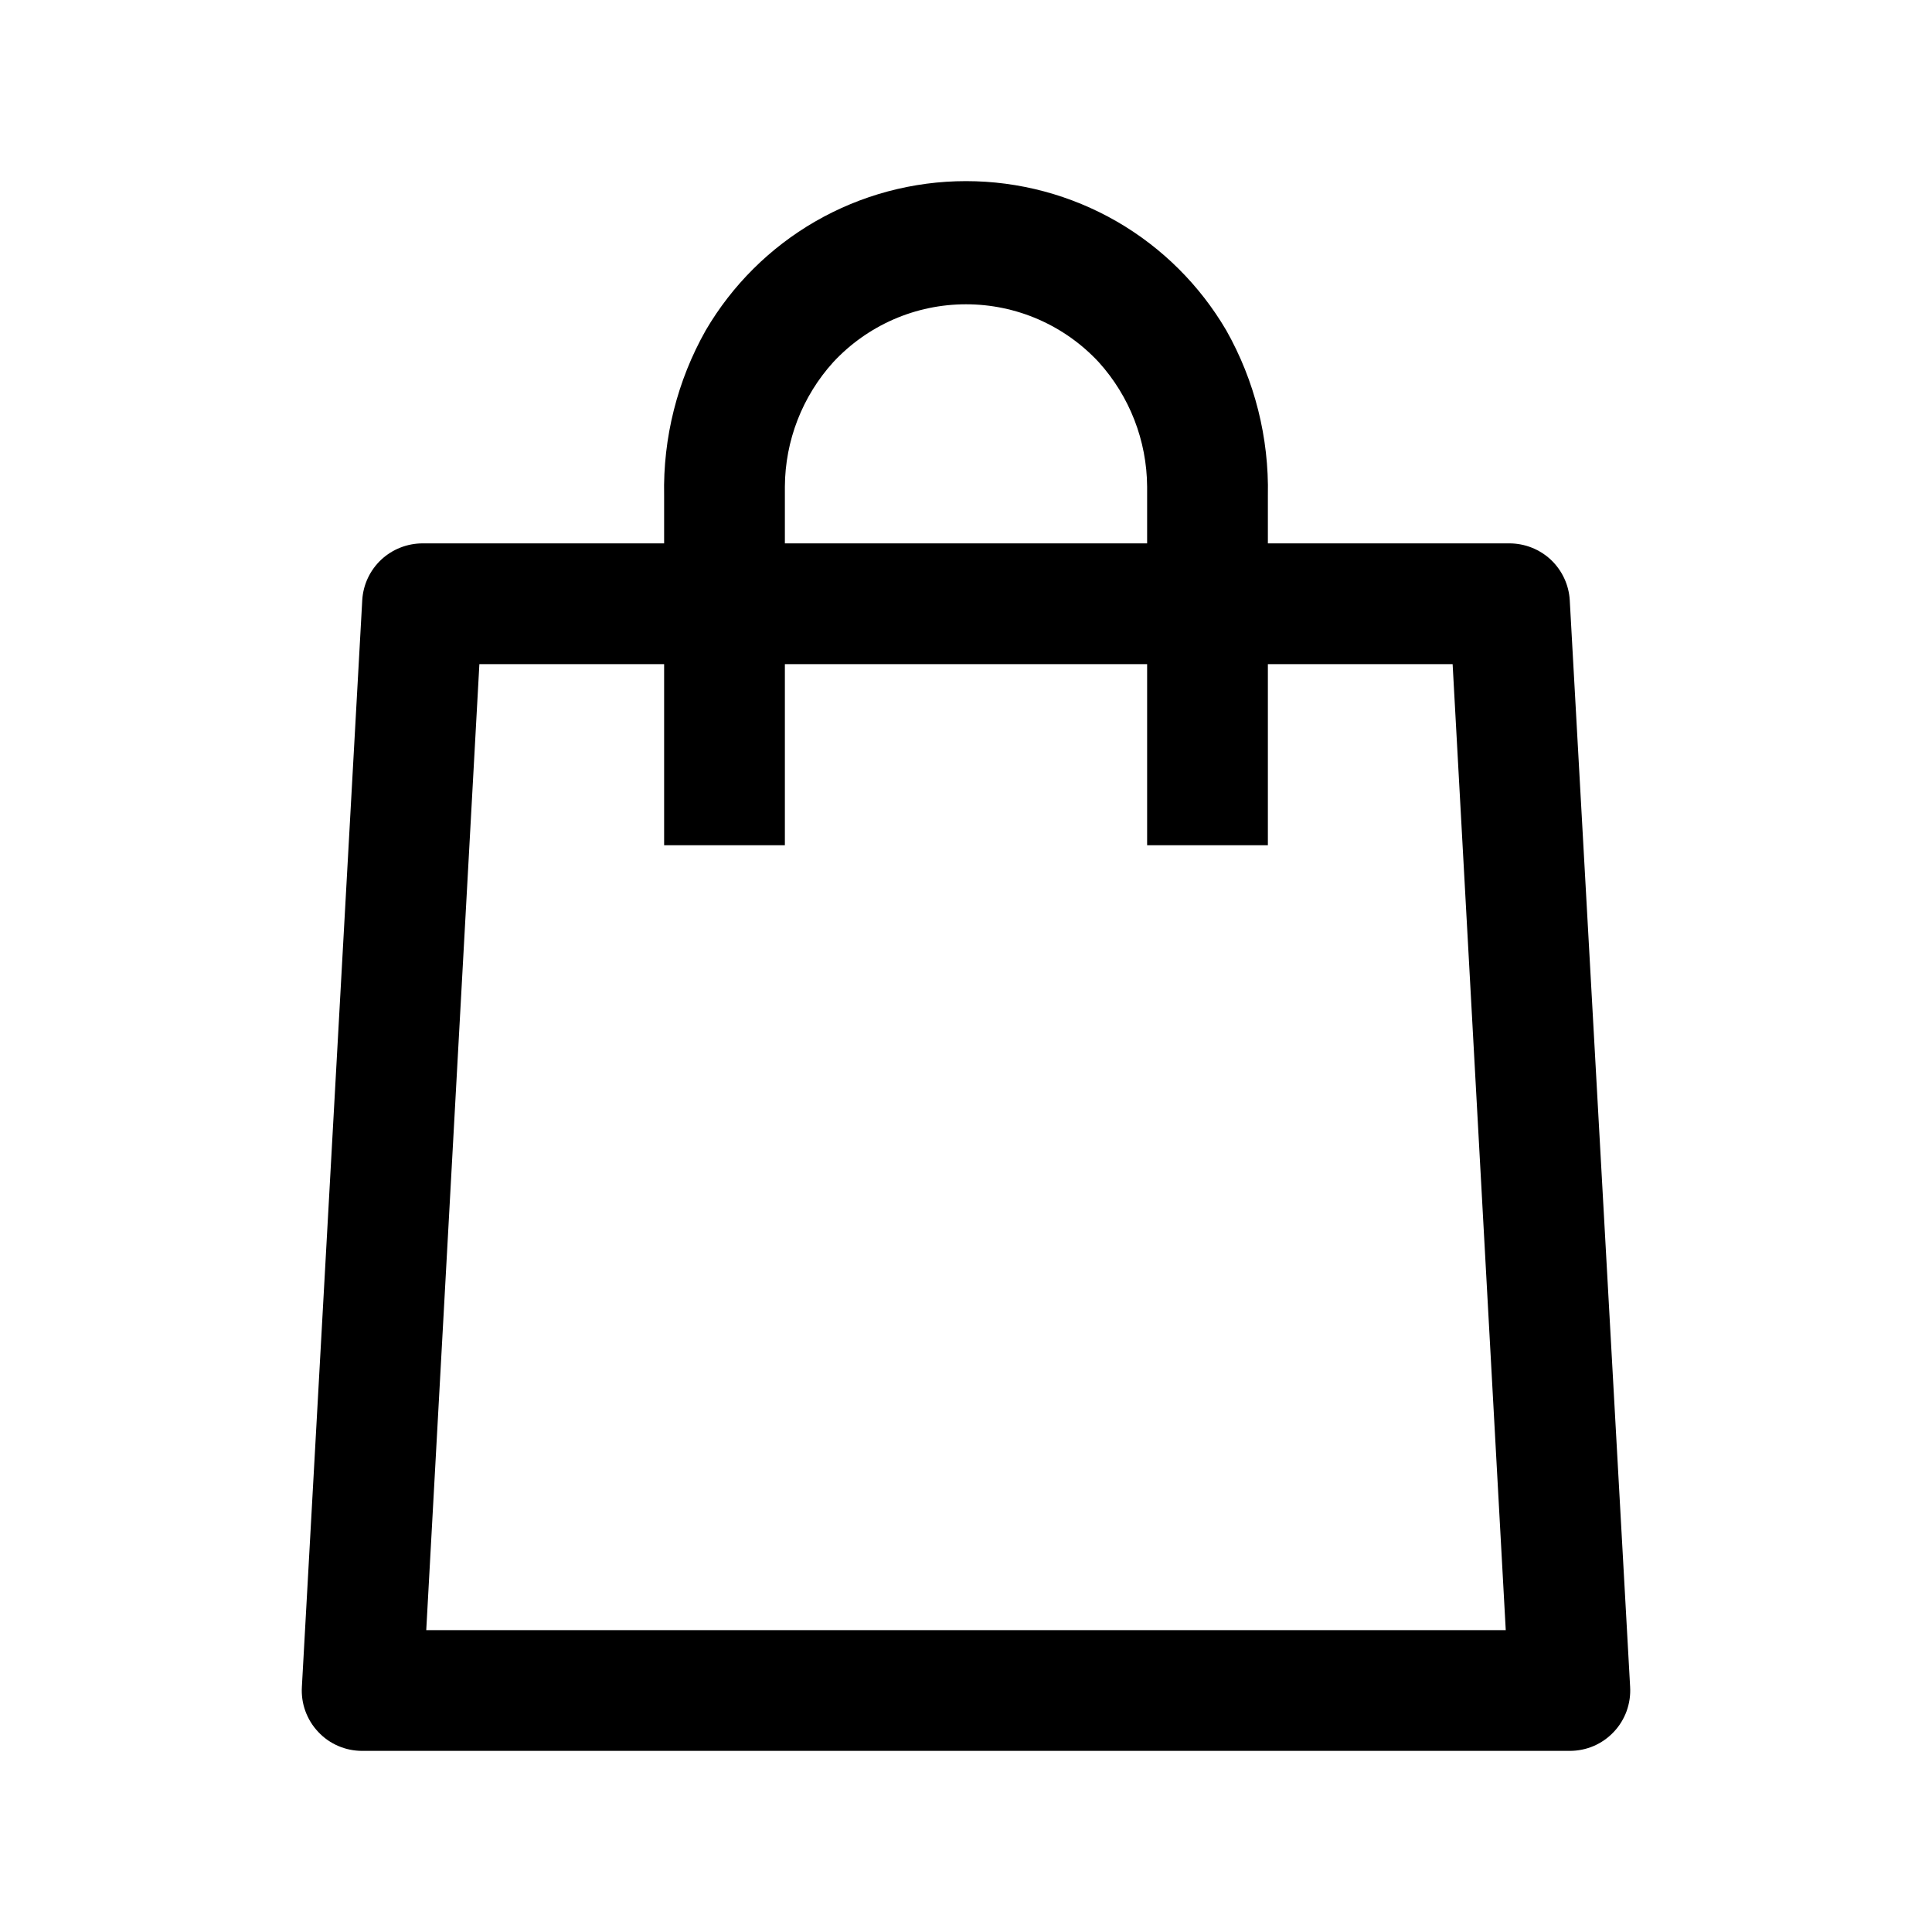 <svg width="32" height="32" viewBox="0 0 32 32" xmlns="http://www.w3.org/2000/svg">
<g>
<path d="M18.5 3.67C19.249 4.103 19.872 4.724 20.31 5.47C20.782 6.305 21.02 7.251 21 8.21V9H25C25.255 9 25.501 9.097 25.687 9.271C25.872 9.446 25.985 9.685 26 9.94L27 27.94C27.008 28.076 26.988 28.213 26.942 28.341C26.895 28.47 26.823 28.587 26.729 28.686C26.635 28.786 26.522 28.865 26.397 28.919C26.271 28.973 26.136 29 26 29H6C5.863 29 5.728 28.973 5.603 28.919C5.477 28.865 5.364 28.786 5.271 28.686C5.177 28.587 5.105 28.47 5.058 28.341C5.011 28.213 4.992 28.076 5 27.94L6 9.94C6.015 9.685 6.127 9.446 6.313 9.271C6.499 9.097 6.745 9 7 9H11V8.21C10.98 7.251 11.218 6.305 11.69 5.47C12.127 4.724 12.751 4.103 13.5 3.67C14.26 3.231 15.122 3 16 3C16.878 3 17.74 3.231 18.5 3.67V3.67ZM7.06 27H24.94L24.06 11H21V14H19V11H13V14H11V11H7.94L7.06 27ZM13.8 6C13.289 6.565 13.004 7.298 13 8.06V9H19V8.06C18.995 7.298 18.71 6.565 18.2 6C17.919 5.697 17.579 5.456 17.2 5.29C16.822 5.125 16.413 5.04 16 5.04C15.587 5.04 15.178 5.125 14.8 5.29C14.421 5.456 14.081 5.697 13.8 6V6Z"/>
</g>
</svg>
